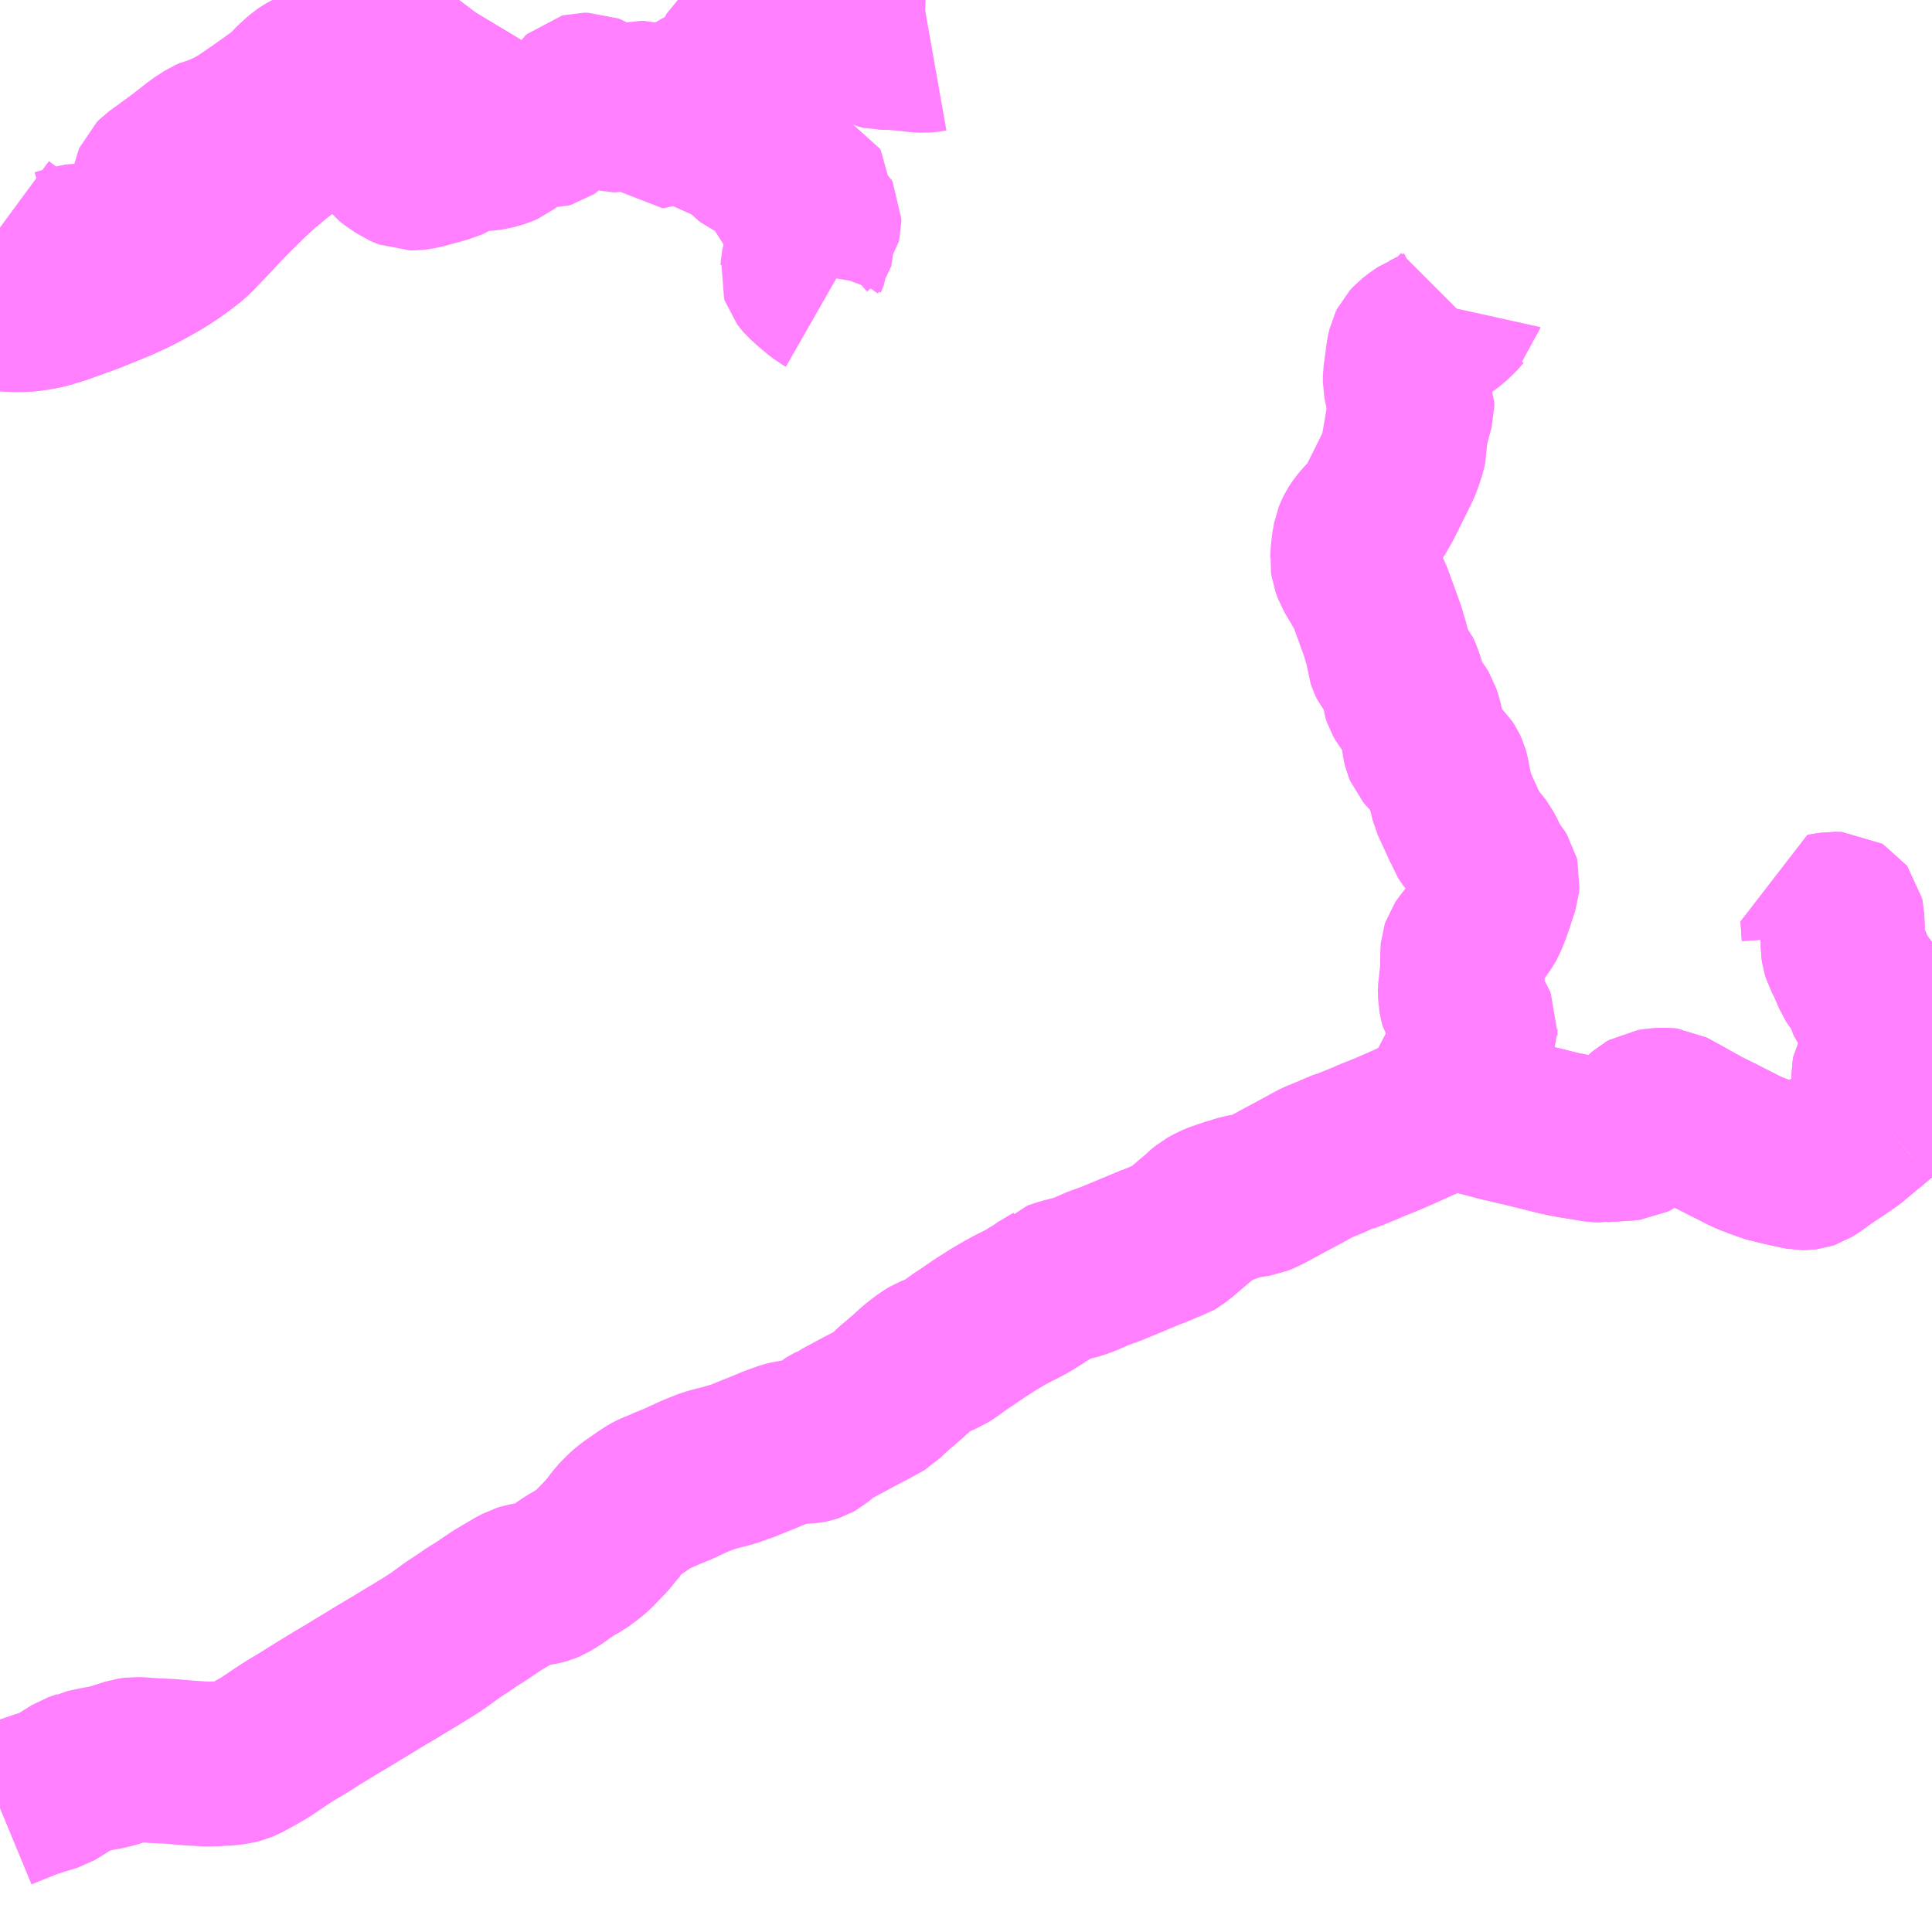 <?xml version="1.0" encoding="UTF-8"?>
<svg  xmlns="http://www.w3.org/2000/svg" xmlns:xlink="http://www.w3.org/1999/xlink" xmlns:go="http://purl.org/svgmap/profile" property="N07_001,N07_002,N07_003,N07_004,N07_005,N07_006,N07_007" viewBox="13535.156 -3541.992 8.789 8.789" go:dataArea="13535.15625 -3541.9921875 8.7890625 8.7890625" >
<globalCoordinateSystem srsName="http://purl.org/crs/84" transform="matrix(100.0,0.0,0.0,-100.0,0.0,0.0)" />
<defs>
 <g id="p0" >
  <circle cx="0.0" cy="0.0" r="3" stroke="green" stroke-width="0.75" vector-effect="non-scaling-stroke" />
 </g>
</defs>
<g fill="none" fill-rule="evenodd" stroke="#FF00FF" stroke-width="0.75" opacity="0.5" vector-effect="non-scaling-stroke" stroke-linejoin="bevel" >
<path content="1,福井鉄道（株）,小浜⇔大阪,6.0,6.0,6.0," xlink:title="1" d="M13535.156,-3540.59L13535.176,-3540.587L13535.212,-3540.584L13535.266,-3540.584L13535.297,-3540.587L13535.334,-3540.593L13535.371,-3540.601L13535.438,-3540.622L13535.565,-3540.668L13535.695,-3540.721L13535.744,-3540.743L13535.796,-3540.769L13535.838,-3540.792L13535.887,-3540.82L13535.929,-3540.847L13535.972,-3540.877L13536.017,-3540.912L13536.039,-3540.933L13536.113,-3541.01L13536.116,-3541.013L13536.167,-3541.068L13536.215,-3541.117L13536.283,-3541.184L13536.342,-3541.238L13536.406,-3541.291L13536.541,-3541.397L13536.581,-3541.426L13536.699,-3541.506L13536.739,-3541.534L13536.776,-3541.56L13536.801,-3541.579L13536.821,-3541.593L13536.835,-3541.603L13536.913,-3541.661L13537.032,-3541.76L13537.086,-3541.811L13537.132,-3541.856L13537.201,-3541.934L13537.219,-3541.956L13537.224,-3541.962L13537.229,-3541.969L13537.238,-3541.984L13537.244,-3541.992"/>
<path content="1,近鉄バス（株）,大阪⇔小浜,6.0,6.0,6.0," xlink:title="1" d="M13535.156,-3540.59L13535.176,-3540.587L13535.212,-3540.584L13535.266,-3540.584L13535.297,-3540.587L13535.334,-3540.593L13535.371,-3540.601L13535.438,-3540.622L13535.565,-3540.668L13535.695,-3540.721L13535.744,-3540.743L13535.796,-3540.769L13535.838,-3540.792L13535.887,-3540.82L13535.929,-3540.847L13535.972,-3540.877L13536.017,-3540.912L13536.039,-3540.933L13536.113,-3541.01L13536.116,-3541.013L13536.167,-3541.068L13536.215,-3541.117L13536.283,-3541.184L13536.342,-3541.238L13536.406,-3541.291L13536.541,-3541.397L13536.581,-3541.426L13536.699,-3541.506L13536.739,-3541.534L13536.776,-3541.56L13536.801,-3541.579L13536.821,-3541.593L13536.835,-3541.603L13536.913,-3541.661L13537.032,-3541.76L13537.086,-3541.811L13537.132,-3541.856L13537.201,-3541.934L13537.219,-3541.956L13537.224,-3541.962L13537.229,-3541.969L13537.238,-3541.984L13537.244,-3541.992"/>
<path content="3,綾部市,上林線,12.5,12.5,12.5," xlink:title="3" d="M13535.156,-3533.766L13535.185,-3533.778L13535.29,-3533.82L13535.31,-3533.826L13535.335,-3533.835L13535.348,-3533.839L13535.367,-3533.844L13535.38,-3533.848L13535.396,-3533.853L13535.408,-3533.86L13535.499,-3533.917L13535.528,-3533.927L13535.542,-3533.932L13535.544,-3533.933L13535.567,-3533.938L13535.6,-3533.945L13535.623,-3533.949L13535.638,-3533.952L13535.672,-3533.96L13535.75,-3533.985L13535.771,-3533.988L13535.799,-3533.987L13535.808,-3533.986L13535.851,-3533.983L13535.933,-3533.979L13536.012,-3533.972L13536.096,-3533.967L13536.145,-3533.968L13536.153,-3533.969L13536.192,-3533.971L13536.224,-3533.975L13536.247,-3533.981L13536.266,-3533.989L13536.291,-3534.003L13536.306,-3534.011L13536.362,-3534.043L13536.405,-3534.072L13536.433,-3534.091L13536.473,-3534.117L13536.535,-3534.154L13536.581,-3534.183L13536.621,-3534.208L13536.677,-3534.242L13536.746,-3534.283L13536.785,-3534.307L13536.848,-3534.345L13536.856,-3534.35L13536.859,-3534.352L13536.899,-3534.376L13536.943,-3534.402L13537.057,-3534.471L13537.08,-3534.485L13537.112,-3534.505L13537.149,-3534.529L13537.219,-3534.58L13537.264,-3534.609L13537.304,-3534.637L13537.337,-3534.657L13537.422,-3534.714L13537.432,-3534.72L13537.449,-3534.73L13537.5,-3534.76L13537.526,-3534.774L13537.539,-3534.778L13537.561,-3534.783L13537.613,-3534.791L13537.618,-3534.792L13537.636,-3534.797L13537.646,-3534.801L13537.679,-3534.821L13537.708,-3534.841L13537.71,-3534.843L13537.742,-3534.865L13537.772,-3534.883L13537.793,-3534.894L13537.834,-3534.925L13537.854,-3534.942L13537.914,-3535.004L13537.93,-3535.023L13537.939,-3535.033L13537.941,-3535.035L13537.966,-3535.07L13537.998,-3535.103L13538.023,-3535.125L13538.091,-3535.172L13538.117,-3535.189L13538.129,-3535.195L13538.159,-3535.207L13538.193,-3535.222L13538.242,-3535.242L13538.315,-3535.276L13538.378,-3535.301L13538.422,-3535.313L13538.438,-3535.317L13538.444,-3535.318L13538.505,-3535.336L13538.516,-3535.341L13538.531,-3535.345L13538.545,-3535.351L13538.552,-3535.354L13538.622,-3535.382L13538.677,-3535.405L13538.73,-3535.424L13538.75,-3535.429L13538.782,-3535.433L13538.797,-3535.434L13538.812,-3535.435L13538.829,-3535.436L13538.838,-3535.437L13538.843,-3535.438L13538.855,-3535.442L13538.864,-3535.447L13538.892,-3535.47L13538.915,-3535.489L13538.962,-3535.515L13538.966,-3535.518L13538.975,-3535.522L13538.994,-3535.532L13539.083,-3535.58L13539.107,-3535.592L13539.162,-3535.622L13539.172,-3535.628L13539.177,-3535.633L13539.179,-3535.636L13539.202,-3535.657L13539.229,-3535.682L13539.239,-3535.69L13539.241,-3535.691L13539.26,-3535.708L13539.263,-3535.711L13539.278,-3535.723L13539.303,-3535.746L13539.335,-3535.774L13539.376,-3535.805L13539.393,-3535.815L13539.449,-3535.837L13539.475,-3535.854L13539.518,-3535.885L13539.544,-3535.903L13539.551,-3535.907L13539.612,-3535.949L13539.678,-3535.991L13539.707,-3536.008L13539.733,-3536.023L13539.774,-3536.045L13539.787,-3536.051L13539.816,-3536.066L13539.836,-3536.077L13539.848,-3536.085L13539.876,-3536.102L13539.879,-3536.104L13539.886,-3536.11L13539.957,-3536.152L13539.961,-3536.156L13539.977,-3536.162L13540.013,-3536.172L13540.061,-3536.184L13540.093,-3536.196L13540.152,-3536.222L13540.208,-3536.242L13540.288,-3536.275L13540.393,-3536.319L13540.413,-3536.326L13540.474,-3536.352L13540.494,-3536.359L13540.501,-3536.363L13540.525,-3536.382L13540.587,-3536.435L13540.616,-3536.459L13540.625,-3536.469L13540.65,-3536.489L13540.675,-3536.503L13540.708,-3536.517L13540.729,-3536.523L13540.765,-3536.536L13540.776,-3536.538L13540.784,-3536.541L13540.807,-3536.548L13540.873,-3536.559L13540.901,-3536.57L13540.914,-3536.577L13540.961,-3536.602L13540.994,-3536.62L13541.007,-3536.627L13541.052,-3536.651L13541.1,-3536.677L13541.125,-3536.691L13541.15,-3536.704L13541.165,-3536.71L13541.221,-3536.733L13541.242,-3536.744L13541.27,-3536.753L13541.272,-3536.753L13541.371,-3536.793L13541.375,-3536.795L13541.39,-3536.802L13541.403,-3536.807L13541.47,-3536.834L13541.5,-3536.847L13541.543,-3536.866L13541.62,-3536.901L13541.748,-3536.957L13541.751,-3536.959L13541.807,-3536.945L13541.818,-3536.942L13541.863,-3536.932L13541.923,-3536.917L13541.956,-3536.908L13541.982,-3536.901L13542.005,-3536.896L13542.023,-3536.892L13542.026,-3536.891L13542.115,-3536.87L13542.13,-3536.866L13542.139,-3536.864L13542.212,-3536.846L13542.255,-3536.835L13542.256,-3536.835L13542.313,-3536.824L13542.32,-3536.823L13542.419,-3536.807L13542.442,-3536.806L13542.447,-3536.807L13542.548,-3536.813L13542.575,-3536.816L13542.581,-3536.819L13542.597,-3536.829L13542.603,-3536.846L13542.608,-3536.869L13542.61,-3536.877L13542.612,-3536.881L13542.619,-3536.893L13542.632,-3536.913L13542.648,-3536.927L13542.662,-3536.935L13542.676,-3536.937L13542.71,-3536.941L13542.736,-3536.941L13542.745,-3536.94L13542.764,-3536.93L13542.778,-3536.922L13542.804,-3536.908L13542.877,-3536.867L13542.899,-3536.856L13542.904,-3536.852L13542.985,-3536.812L13542.987,-3536.811L13542.998,-3536.805L13543.099,-3536.754L13543.136,-3536.738L13543.14,-3536.737L13543.178,-3536.723L13543.198,-3536.716L13543.205,-3536.714L13543.253,-3536.702L13543.296,-3536.692L13543.303,-3536.691L13543.343,-3536.682L13543.35,-3536.681L13543.355,-3536.68L13543.361,-3536.68L13543.369,-3536.681L13543.377,-3536.682L13543.383,-3536.684L13543.391,-3536.689L13543.398,-3536.693L13543.422,-3536.71L13543.444,-3536.726L13543.456,-3536.735L13543.465,-3536.741L13543.517,-3536.775L13543.573,-3536.814L13543.641,-3536.871L13543.642,-3536.871L13543.695,-3536.916"/>
<path content="3,綾部市,上林線,12.5,12.5,12.5," xlink:title="3" d="M13543.695,-3536.916L13543.709,-3536.928L13543.803,-3536.997L13543.81,-3537.002L13543.828,-3537.014L13543.856,-3537.035L13543.914,-3537.068L13543.945,-3537.088"/>
<path content="3,綾部市,上林線,12.5,12.5,12.5," xlink:title="3" d="M13543.454,-3537.736L13543.448,-3537.825L13543.469,-3537.829L13543.493,-3537.833L13543.525,-3537.832L13543.53,-3537.829L13543.533,-3537.825L13543.535,-3537.816L13543.537,-3537.771L13543.538,-3537.75L13543.54,-3537.734L13543.543,-3537.722L13543.541,-3537.708L13543.541,-3537.683L13543.543,-3537.669L13543.548,-3537.653L13543.565,-3537.621L13543.596,-3537.549L13543.608,-3537.531L13543.63,-3537.51L13543.641,-3537.489L13543.645,-3537.477L13543.654,-3537.445L13543.66,-3537.432L13543.68,-3537.405L13543.685,-3537.397L13543.687,-3537.393L13543.694,-3537.37L13543.697,-3537.363L13543.702,-3537.358L13543.706,-3537.355L13543.716,-3537.351L13543.725,-3537.347L13543.736,-3537.339L13543.744,-3537.331L13543.749,-3537.32L13543.751,-3537.309L13543.753,-3537.265L13543.754,-3537.201L13543.754,-3537.19L13543.751,-3537.18L13543.748,-3537.175L13543.743,-3537.169L13543.725,-3537.158L13543.708,-3537.146L13543.697,-3537.138L13543.688,-3537.13L13543.684,-3537.123L13543.681,-3537.105L13543.681,-3537.043L13543.687,-3536.972L13543.689,-3536.96L13543.695,-3536.916"/>
<path content="3,綾部市,於見市野瀬線,3.8,3.8,3.8," xlink:title="3" d="M13541.62,-3536.901L13541.748,-3536.957L13541.751,-3536.959"/>
<path content="3,綾部市,於見市野瀬線,3.8,3.8,3.8," xlink:title="3" d="M13543.695,-3536.916L13543.689,-3536.96L13543.687,-3536.972L13543.681,-3537.043L13543.681,-3537.105L13543.684,-3537.123L13543.688,-3537.13L13543.697,-3537.138L13543.708,-3537.146L13543.725,-3537.158L13543.743,-3537.169L13543.748,-3537.175L13543.751,-3537.18L13543.754,-3537.19L13543.754,-3537.201L13543.753,-3537.265L13543.751,-3537.309L13543.749,-3537.32L13543.744,-3537.331L13543.736,-3537.339L13543.725,-3537.347L13543.716,-3537.351L13543.706,-3537.355L13543.702,-3537.358L13543.697,-3537.363L13543.694,-3537.37L13543.687,-3537.393L13543.685,-3537.397L13543.68,-3537.405L13543.66,-3537.432L13543.654,-3537.445L13543.645,-3537.477L13543.641,-3537.489L13543.63,-3537.51L13543.608,-3537.531L13543.596,-3537.549L13543.565,-3537.621L13543.548,-3537.653L13543.543,-3537.669L13543.541,-3537.683L13543.541,-3537.708L13543.543,-3537.722L13543.54,-3537.734L13543.538,-3537.75L13543.537,-3537.771L13543.535,-3537.816L13543.533,-3537.825L13543.53,-3537.829L13543.525,-3537.832L13543.493,-3537.833L13543.469,-3537.829L13543.448,-3537.825L13543.454,-3537.736"/>
<path content="3,綾部市,於見市野瀬線,3.8,3.8,3.8," xlink:title="3" d="M13543.695,-3536.916L13543.709,-3536.928L13543.803,-3536.997L13543.81,-3537.002L13543.828,-3537.014L13543.856,-3537.035L13543.914,-3537.068L13543.945,-3537.088"/>
<path content="3,綾部市,於見市野瀬線,3.8,3.8,3.8," xlink:title="3" d="M13541.751,-3536.959L13541.807,-3536.945L13541.818,-3536.942L13541.863,-3536.932L13541.923,-3536.917L13541.956,-3536.908L13541.982,-3536.901L13542.005,-3536.896L13542.023,-3536.892L13542.026,-3536.891L13542.115,-3536.87L13542.13,-3536.866L13542.139,-3536.864L13542.212,-3536.846L13542.256,-3536.835L13542.313,-3536.824L13542.32,-3536.823L13542.419,-3536.807L13542.442,-3536.806L13542.447,-3536.807L13542.548,-3536.813L13542.575,-3536.816L13542.581,-3536.819L13542.597,-3536.829L13542.603,-3536.846L13542.608,-3536.869L13542.61,-3536.877L13542.612,-3536.881L13542.619,-3536.893L13542.632,-3536.913L13542.648,-3536.927L13542.662,-3536.935L13542.676,-3536.937L13542.71,-3536.941L13542.736,-3536.941L13542.745,-3536.94L13542.764,-3536.93L13542.778,-3536.922L13542.804,-3536.908L13542.877,-3536.867L13542.899,-3536.856L13542.904,-3536.852L13542.985,-3536.812L13542.987,-3536.811L13542.998,-3536.805L13543.099,-3536.754L13543.136,-3536.738L13543.14,-3536.737L13543.178,-3536.723L13543.198,-3536.716L13543.205,-3536.714L13543.253,-3536.702L13543.303,-3536.691L13543.343,-3536.682L13543.35,-3536.681L13543.355,-3536.68L13543.361,-3536.68L13543.369,-3536.681L13543.377,-3536.682L13543.383,-3536.684L13543.391,-3536.689L13543.398,-3536.693L13543.422,-3536.71L13543.444,-3536.726L13543.456,-3536.735L13543.465,-3536.741L13543.517,-3536.775L13543.573,-3536.814L13543.641,-3536.871L13543.642,-3536.871L13543.695,-3536.916"/>
<path content="3,綾部市,於見市野瀬線,3.8,3.8,3.8," xlink:title="3" d="M13541.797,-3540.585L13541.795,-3540.576L13541.794,-3540.575L13541.79,-3540.57L13541.773,-3540.553L13541.754,-3540.535L13541.726,-3540.514L13541.711,-3540.504L13541.667,-3540.482L13541.648,-3540.472L13541.637,-3540.468L13541.631,-3540.464L13541.612,-3540.452L13541.585,-3540.431L13541.573,-3540.418L13541.569,-3540.41L13541.564,-3540.388L13541.549,-3540.278L13541.549,-3540.254L13541.554,-3540.228L13541.565,-3540.193L13541.579,-3540.16L13541.579,-3540.143L13541.562,-3540.08L13541.552,-3540.041L13541.546,-3540.025L13541.547,-3539.969L13541.541,-3539.943L13541.529,-3539.905L13541.517,-3539.874L13541.481,-3539.801L13541.461,-3539.761L13541.432,-3539.703L13541.404,-3539.655L13541.377,-3539.628L13541.362,-3539.612L13541.344,-3539.59L13541.333,-3539.573L13541.328,-3539.563L13541.321,-3539.546L13541.315,-3539.513L13541.31,-3539.469L13541.31,-3539.451L13541.309,-3539.441L13541.311,-3539.427L13541.322,-3539.397L13541.34,-3539.367L13541.354,-3539.344L13541.375,-3539.306L13541.385,-3539.288L13541.396,-3539.258L13541.416,-3539.204L13541.448,-3539.115L13541.453,-3539.096L13541.465,-3539.058L13541.466,-3539.053L13541.471,-3539.03L13541.474,-3539.001L13541.478,-3538.989L13541.486,-3538.972L13541.516,-3538.936L13541.527,-3538.912L13541.537,-3538.88L13541.539,-3538.871L13541.542,-3538.843L13541.545,-3538.834L13541.547,-3538.828L13541.558,-3538.808L13541.595,-3538.762L13541.607,-3538.742L13541.617,-3538.712L13541.632,-3538.641L13541.635,-3538.613L13541.639,-3538.596L13541.644,-3538.584L13541.655,-3538.571L13541.706,-3538.521L13541.721,-3538.507L13541.73,-3538.493L13541.736,-3538.48L13541.74,-3538.466L13541.748,-3538.42L13541.765,-3538.348L13541.793,-3538.288L13541.796,-3538.281L13541.802,-3538.269L13541.824,-3538.219L13541.825,-3538.215L13541.828,-3538.206L13541.838,-3538.191L13541.857,-3538.166L13541.879,-3538.141L13541.892,-3538.124L13541.909,-3538.092L13541.915,-3538.078L13541.928,-3538.052L13541.941,-3538.032L13541.954,-3538.017L13541.965,-3537.999L13541.968,-3537.987L13541.966,-3537.966L13541.956,-3537.936L13541.951,-3537.921L13541.948,-3537.908L13541.944,-3537.898L13541.942,-3537.894L13541.938,-3537.882L13541.934,-3537.868L13541.929,-3537.856L13541.922,-3537.836L13541.917,-3537.825L13541.911,-3537.81L13541.902,-3537.794L13541.893,-3537.781L13541.871,-3537.751L13541.854,-3537.729L13541.834,-3537.705L13541.818,-3537.684L13541.814,-3537.678L13541.811,-3537.669L13541.81,-3537.658L13541.81,-3537.652L13541.809,-3537.566L13541.807,-3537.544L13541.806,-3537.54L13541.806,-3537.539L13541.8,-3537.512L13541.8,-3537.505L13541.799,-3537.5L13541.8,-3537.457L13541.804,-3537.436L13541.808,-3537.421L13541.817,-3537.407L13541.837,-3537.382L13541.864,-3537.331L13541.868,-3537.322L13541.867,-3537.31L13541.867,-3537.307L13541.848,-3537.251L13541.846,-3537.25L13541.831,-3537.204L13541.8,-3537.131L13541.758,-3537.051L13541.756,-3537.036L13541.751,-3536.959"/>
<path content="5,舞鶴市,池内バス,4.0,4.0,0.0," xlink:title="5" d="M13538.361,-3541.414L13538.364,-3541.388L13538.369,-3541.384L13538.375,-3541.383L13538.384,-3541.384L13538.402,-3541.39L13538.451,-3541.41L13538.482,-3541.426L13538.49,-3541.431L13538.499,-3541.434L13538.504,-3541.434L13538.515,-3541.432L13538.521,-3541.43L13538.562,-3541.401L13538.569,-3541.396L13538.58,-3541.381L13538.581,-3541.376L13538.579,-3541.369L13538.576,-3541.358L13538.572,-3541.343L13538.565,-3541.312L13538.565,-3541.288L13538.566,-3541.283L13538.571,-3541.278L13538.576,-3541.274L13538.583,-3541.271L13538.592,-3541.271L13538.601,-3541.271L13538.634,-3541.282L13538.645,-3541.284L13538.664,-3541.284L13538.675,-3541.278L13538.693,-3541.262L13538.706,-3541.249L13538.708,-3541.244L13538.709,-3541.234L13538.707,-3541.229L13538.698,-3541.218L13538.693,-3541.207L13538.694,-3541.196L13538.713,-3541.145L13538.72,-3541.138L13538.73,-3541.137L13538.744,-3541.137L13538.763,-3541.14L13538.789,-3541.137L13538.806,-3541.134L13538.823,-3541.129L13538.838,-3541.122L13538.841,-3541.117L13538.841,-3541.076L13538.838,-3541.068L13538.838,-3541.05L13538.843,-3541.031L13538.847,-3541.02L13538.85,-3541.016L13538.855,-3541.014L13538.858,-3541.013L13538.873,-3541.008L13538.878,-3541.004L13538.881,-3540.998L13538.881,-3540.984L13538.879,-3540.975L13538.871,-3540.964L13538.863,-3540.956L13538.856,-3540.95L13538.848,-3540.941L13538.844,-3540.934L13538.844,-3540.928L13538.847,-3540.914L13538.851,-3540.898L13538.851,-3540.889L13538.849,-3540.882L13538.842,-3540.872L13538.834,-3540.858L13538.829,-3540.849L13538.828,-3540.843L13538.826,-3540.829L13538.813,-3540.795L13538.81,-3540.784L13538.809,-3540.779L13538.808,-3540.763L13538.806,-3540.751L13538.809,-3540.742L13538.815,-3540.734L13538.822,-3540.726L13538.857,-3540.694L13538.878,-3540.677L13538.883,-3540.673L13538.903,-3540.657L13538.917,-3540.649"/>
<path content="5,舞鶴市,池内バス,4.0,4.0,0.0," xlink:title="5" d="M13538.361,-3541.414L13538.379,-3541.432L13538.382,-3541.435L13538.383,-3541.437L13538.383,-3541.439L13538.383,-3541.443L13538.381,-3541.446L13538.373,-3541.453L13538.354,-3541.469L13538.329,-3541.493L13538.316,-3541.507L13538.312,-3541.514L13538.312,-3541.527L13538.314,-3541.535L13538.323,-3541.551L13538.343,-3541.576L13538.356,-3541.585L13538.376,-3541.594L13538.385,-3541.598L13538.437,-3541.641L13538.483,-3541.66L13538.49,-3541.664L13538.497,-3541.67L13538.51,-3541.709L13538.517,-3541.744L13538.52,-3541.755L13538.523,-3541.761L13538.537,-3541.772L13538.605,-3541.8L13538.633,-3541.809L13538.647,-3541.809L13538.683,-3541.802L13538.695,-3541.802L13538.722,-3541.811L13538.73,-3541.813L13538.738,-3541.815L13538.801,-3541.816L13538.815,-3541.819L13538.837,-3541.83L13538.857,-3541.841L13538.864,-3541.844L13538.874,-3541.846L13538.904,-3541.847L13538.921,-3541.848L13538.94,-3541.851L13538.946,-3541.849L13538.977,-3541.834L13538.999,-3541.826L13539.016,-3541.823L13539.07,-3541.812L13539.076,-3541.811L13539.1,-3541.803L13539.153,-3541.779L13539.162,-3541.777L13539.165,-3541.777L13539.19,-3541.776L13539.218,-3541.776L13539.301,-3541.768L13539.307,-3541.767L13539.311,-3541.767L13539.332,-3541.764L13539.358,-3541.763L13539.37,-3541.764L13539.379,-3541.765L13539.396,-3541.768"/>
<path content="5,舞鶴市,池内バス,4.0,4.0,0.0," xlink:title="5" d="M13536.753,-3541.681L13536.757,-3541.672L13536.77,-3541.659L13536.772,-3541.654L13536.784,-3541.64L13536.793,-3541.629L13536.807,-3541.614L13536.821,-3541.593L13536.836,-3541.575L13536.844,-3541.565L13536.859,-3541.548L13536.897,-3541.509L13536.907,-3541.496L13536.911,-3541.487L13536.913,-3541.479L13536.912,-3541.467L13536.911,-3541.456L13536.897,-3541.408L13536.894,-3541.389L13536.892,-3541.372L13536.894,-3541.354L13536.9,-3541.333L13536.907,-3541.315L13536.917,-3541.297L13536.927,-3541.284L13536.947,-3541.269L13536.988,-3541.241L13537.004,-3541.234L13537.019,-3541.228L13537.039,-3541.228L13537.065,-3541.231L13537.146,-3541.253L13537.159,-3541.256L13537.205,-3541.272L13537.219,-3541.277L13537.23,-3541.284L13537.254,-3541.3L13537.266,-3541.306L13537.277,-3541.309L13537.314,-3541.311L13537.344,-3541.315L13537.364,-3541.316L13537.394,-3541.32L13537.432,-3541.331L13537.45,-3541.339L13537.459,-3541.346L13537.462,-3541.349L13537.475,-3541.38L13537.484,-3541.396L13537.491,-3541.403L13537.512,-3541.417L13537.532,-3541.421L13537.57,-3541.421L13537.612,-3541.419L13537.642,-3541.418L13537.649,-3541.42L13537.658,-3541.426L13537.663,-3541.431L13537.671,-3541.442L13537.681,-3541.458L13537.686,-3541.464L13537.705,-3541.476L13537.71,-3541.479L13537.713,-3541.48L13537.719,-3541.484L13537.722,-3541.485L13537.752,-3541.501L13537.766,-3541.51L13537.776,-3541.519L13537.794,-3541.549L13537.803,-3541.557L13537.811,-3541.559L13537.831,-3541.559L13537.849,-3541.552L13537.863,-3541.543L13537.915,-3541.505L13537.931,-3541.496L13537.946,-3541.492L13537.957,-3541.492L13538.006,-3541.502L13538.034,-3541.511L13538.057,-3541.519L13538.071,-3541.522L13538.088,-3541.522L13538.101,-3541.518L13538.116,-3541.501L13538.121,-3541.493L13538.129,-3541.481L13538.157,-3541.431L13538.169,-3541.42L13538.174,-3541.42L13538.177,-3541.42L13538.187,-3541.425L13538.203,-3541.447L13538.211,-3541.452L13538.255,-3541.468L13538.265,-3541.475L13538.277,-3541.49L13538.281,-3541.492L13538.293,-3541.492L13538.337,-3541.459L13538.356,-3541.443L13538.358,-3541.44L13538.36,-3541.432L13538.361,-3541.427L13538.362,-3541.418L13538.361,-3541.414"/>
<path content="5,舞鶴市,池内バス,4.0,4.0,0.0," xlink:title="5" d="M13536.753,-3541.681L13536.768,-3541.691L13536.808,-3541.718L13536.844,-3541.742L13536.932,-3541.801L13537.006,-3541.861L13537.025,-3541.871L13537.043,-3541.878L13537.061,-3541.883L13537.073,-3541.889L13537.079,-3541.892L13537.084,-3541.898L13537.107,-3541.931L13537.121,-3541.943L13537.13,-3541.948L13537.143,-3541.955L13537.173,-3541.966L13537.206,-3541.978L13537.213,-3541.984L13537.216,-3541.986L13537.219,-3541.989L13537.227,-3541.992"/>
<path content="5,舞鶴市,池内バス,4.0,4.0,0.0," xlink:title="5" d="M13535.156,-3540.957L13535.213,-3540.915L13535.22,-3540.91L13535.233,-3540.902L13535.275,-3540.878L13535.303,-3540.864L13535.337,-3540.852L13535.353,-3540.848L13535.366,-3540.846L13535.384,-3540.846L13535.398,-3540.846L13535.409,-3540.847L13535.422,-3540.849L13535.455,-3540.859L13535.479,-3540.865L13535.5,-3540.871L13535.514,-3540.873L13535.572,-3540.873L13535.581,-3540.875L13535.582,-3540.875L13535.6,-3540.88L13535.616,-3540.886L13535.626,-3540.89L13535.641,-3540.897L13535.679,-3540.919L13535.768,-3540.97L13535.79,-3540.987L13535.796,-3540.995L13535.805,-3541.009L13535.832,-3541.058L13535.84,-3541.079L13535.847,-3541.102L13535.849,-3541.108L13535.852,-3541.132L13535.855,-3541.144L13535.859,-3541.165L13535.862,-3541.172L13535.865,-3541.175L13535.872,-3541.182L13535.979,-3541.26L13536.002,-3541.278L13536.005,-3541.28L13536.062,-3541.325L13536.107,-3541.354L13536.127,-3541.363L13536.137,-3541.365L13536.158,-3541.372L13536.207,-3541.394L13536.234,-3541.409L13536.245,-3541.414L13536.301,-3541.452L13536.318,-3541.464L13536.336,-3541.476L13536.413,-3541.531L13536.446,-3541.554L13536.466,-3541.571L13536.489,-3541.597L13536.511,-3541.618L13536.537,-3541.641L13536.543,-3541.645L13536.553,-3541.651L13536.566,-3541.659L13536.581,-3541.666L13536.606,-3541.674L13536.615,-3541.676L13536.638,-3541.678L13536.66,-3541.677L13536.695,-3541.673L13536.741,-3541.673L13536.753,-3541.681"/>
</g>
</svg>
